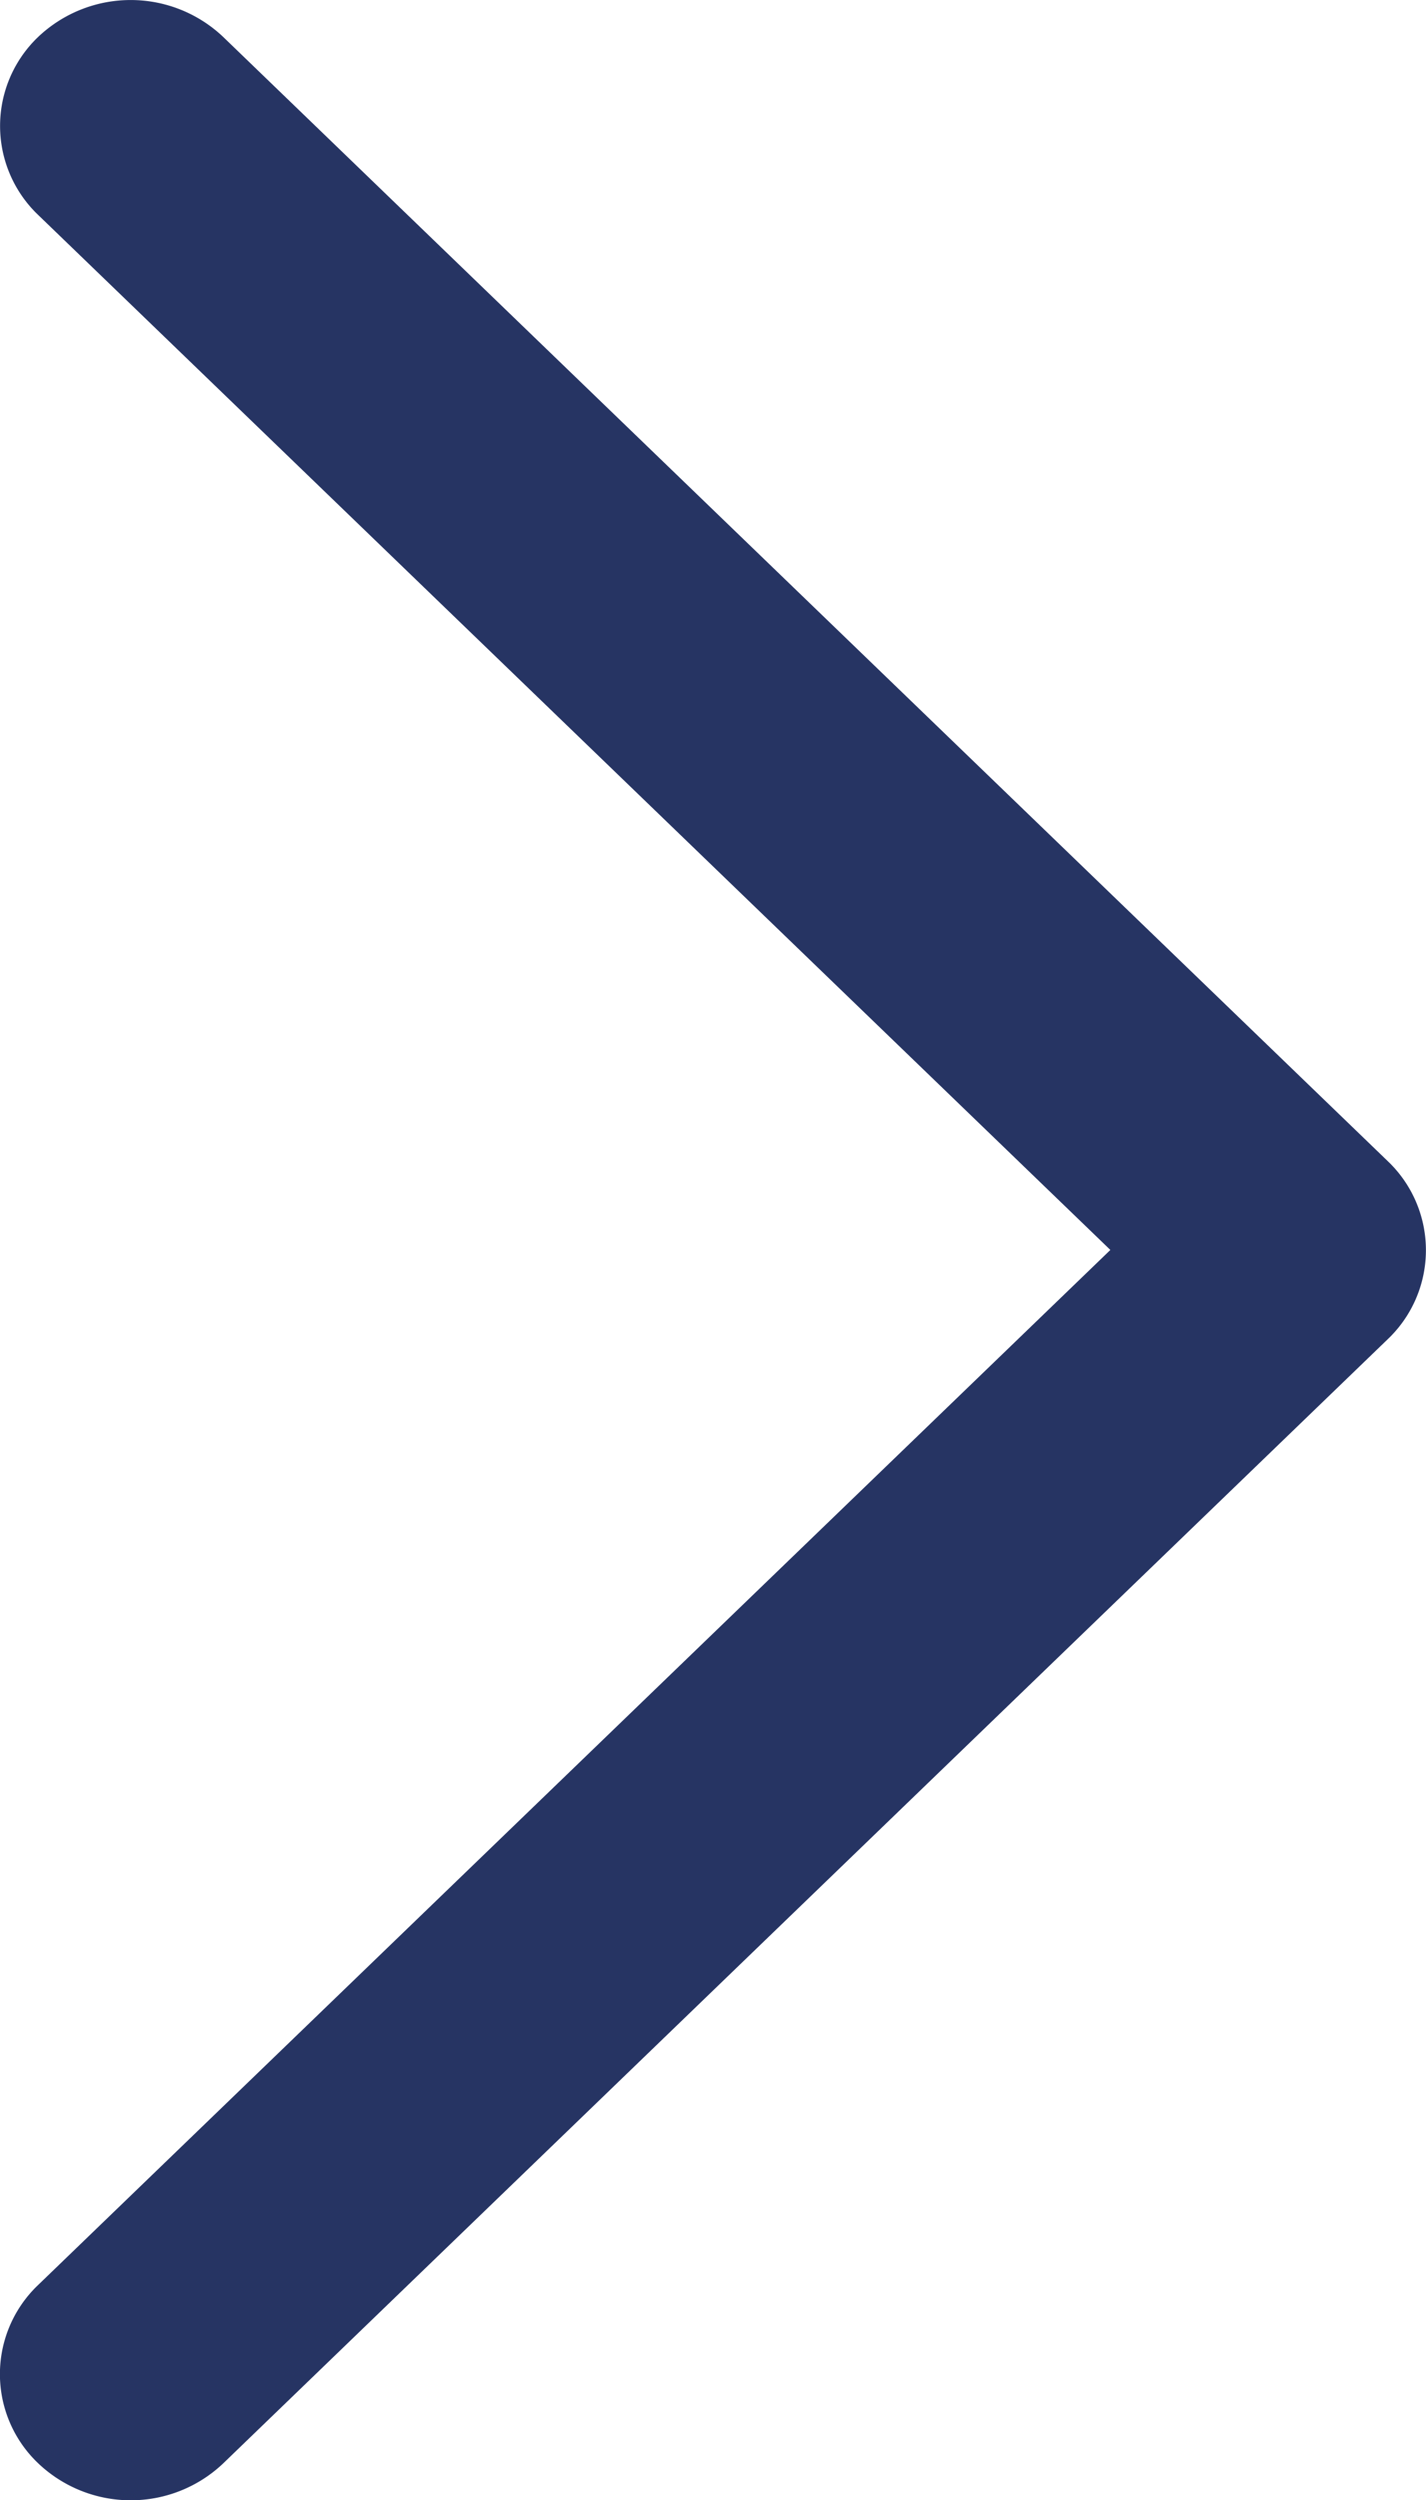 <svg xmlns="http://www.w3.org/2000/svg" width="9.876" height="17.312" viewBox="0 0 9.876 17.312"><defs><style>.a{fill:#263463;}</style></defs><g transform="translate(0 17.312) rotate(-90)"><path class="a" d="M15.822.266,8.657,7.69,1.491.265a.852.852,0,0,0-1.236,0,.93.93,0,0,0,0,1.281L8.038,9.61h0a.851.851,0,0,0,1.235,0l7.783-8.064a.931.931,0,0,0,0-1.282A.852.852,0,0,0,15.822.266Z"/></g></svg>